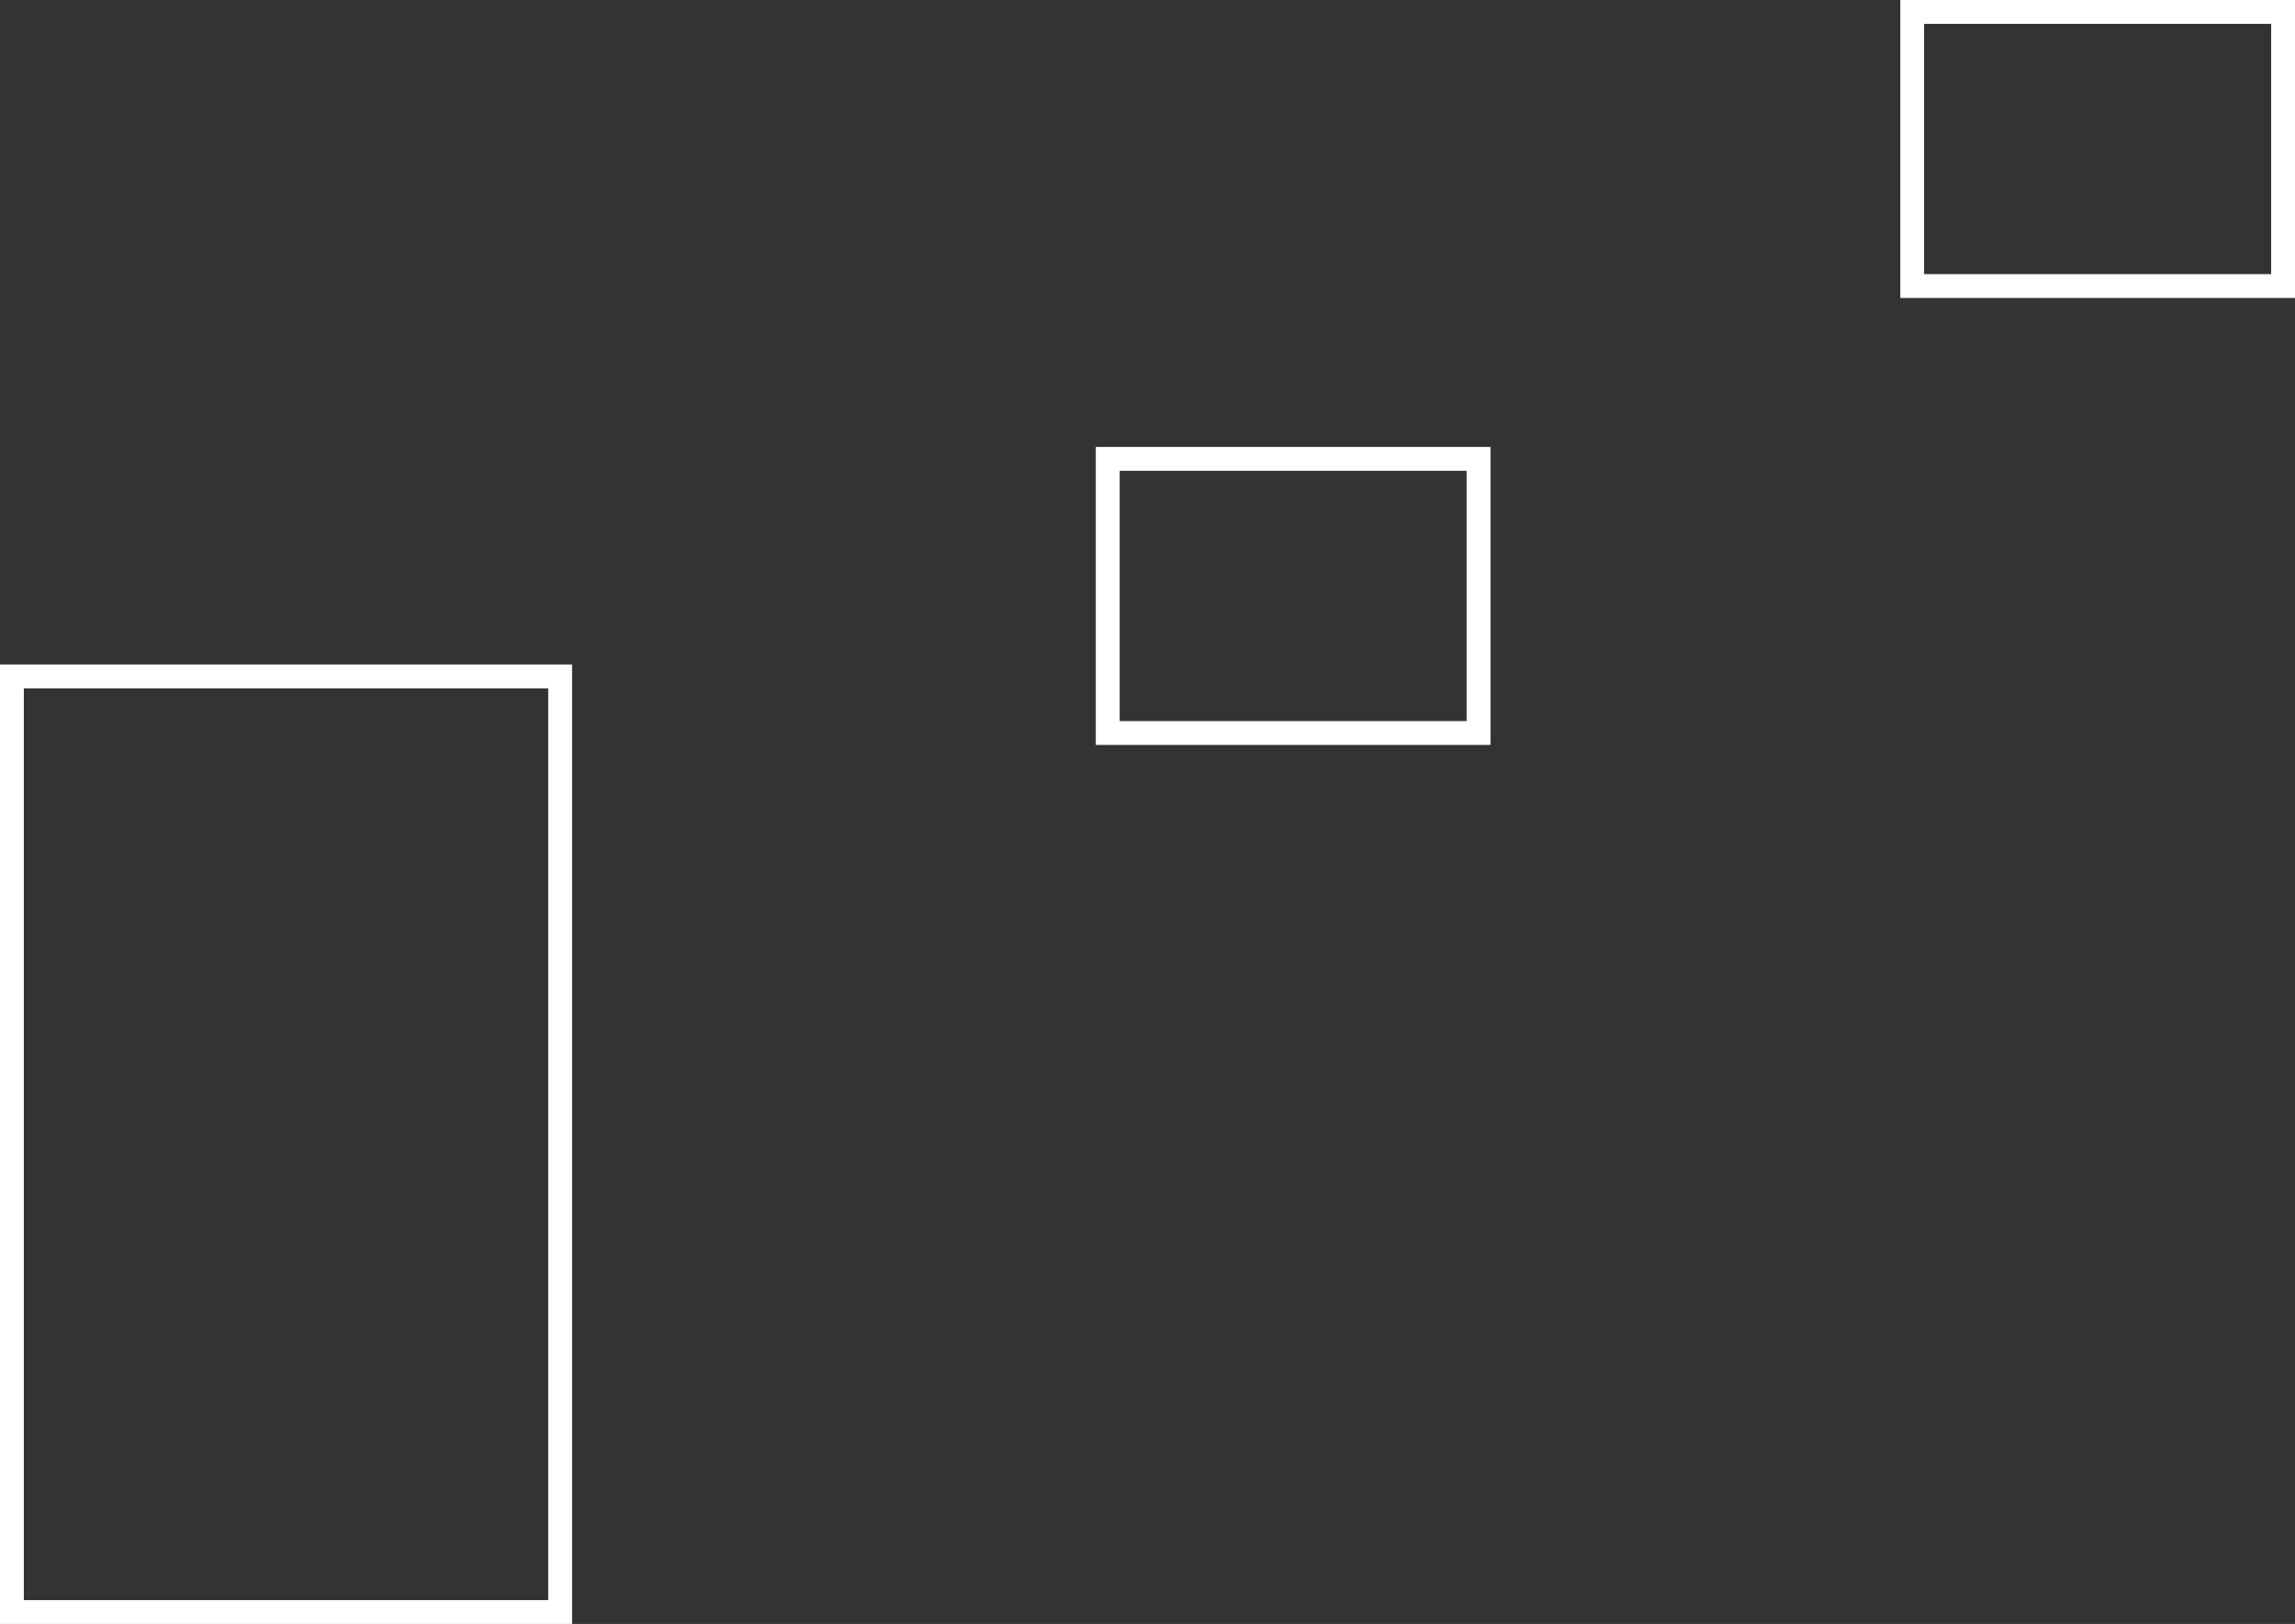 <svg version="1.1" xmlns="http://www.w3.org/2000/svg" xmlns:xlink="http://www.w3.org/1999/xlink" width="385.118" height="272.5" viewBox="0,0,385.118,272.5"><rect x="0" y="0" width="385.118" height="272.5" fill="#333333" stroke="none"/><g transform="translate(7,-155)"><g data-paper-data="{&quot;isPaintingLayer&quot;:true}" fill="none" fill-rule="nonzero" stroke="#ffffff" stroke-width="4" stroke-linecap="butt" stroke-linejoin="miter" stroke-miterlimit="10" stroke-dasharray="" stroke-dashoffset="0" style="mix-blend-mode: normal"><path d="M-5,425.5v-157h92v157z"/><path d="M178.882,278v-46h62.235v46z"/><path d="M313.882,203v-46h62.235v46z"/></g></g></svg>